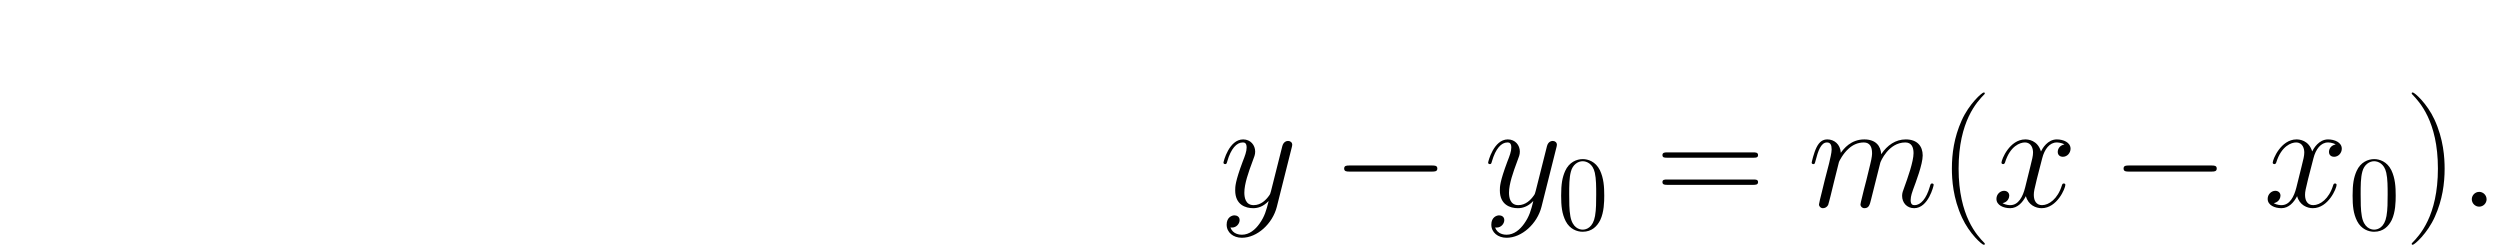 <ns0:svg xmlns:ns0="http://www.w3.org/2000/svg" xmlns:ns1="http://www.w3.org/1999/xlink" height="27.619pt" version="1.1" viewBox="23.686 73.308 282.225 27.619" width="282.225pt" watch_lated_md:baseline="26.2073" xmlns:watch_lated_md="https://github.com/Quansight/pearu-sandbox/latex_in_markdown/">
<ns0:defs>
<ns0:path d="M11.345 -3.96C11.638 -3.96 11.947 -3.96 11.947 -4.304S11.638 -4.648 11.345 -4.648H2.031C1.739 -4.648 1.429 -4.648 1.429 -4.304S1.739 -3.96 2.031 -3.96H11.345Z" id="g0-0" />
<ns0:path d="M3.168 -0.826C3.168 -1.326 2.754 -1.67 2.341 -1.67C1.842 -1.67 1.498 -1.257 1.498 -0.844C1.498 -0.344 1.911 0 2.324 0C2.823 0 3.168 -0.413 3.168 -0.826Z" id="g1-58" />
<ns0:path d="M3.546 -5.044C3.581 -5.147 4.011 -6.008 4.648 -6.559C5.096 -6.972 5.681 -7.248 6.353 -7.248C7.041 -7.248 7.282 -6.731 7.282 -6.043C7.282 -5.939 7.282 -5.595 7.076 -4.786L6.645 -3.013C6.507 -2.496 6.18 -1.222 6.146 -1.033C6.077 -0.775 5.974 -0.327 5.974 -0.258C5.974 -0.017 6.163 0.172 6.421 0.172C6.938 0.172 7.024 -0.224 7.179 -0.844L8.212 -4.958C8.246 -5.096 9.141 -7.248 11.035 -7.248C11.724 -7.248 11.965 -6.731 11.965 -6.043C11.965 -5.079 11.293 -3.202 10.915 -2.169C10.76 -1.756 10.674 -1.532 10.674 -1.222C10.674 -0.448 11.207 0.172 12.034 0.172C13.635 0.172 14.237 -2.359 14.237 -2.462C14.237 -2.548 14.168 -2.617 14.065 -2.617C13.91 -2.617 13.893 -2.565 13.807 -2.272C13.411 -0.895 12.774 -0.172 12.085 -0.172C11.913 -0.172 11.638 -0.189 11.638 -0.74C11.638 -1.188 11.844 -1.739 11.913 -1.928C12.223 -2.754 12.998 -4.786 12.998 -5.784C12.998 -6.817 12.395 -7.592 11.087 -7.592C9.933 -7.592 9.004 -6.938 8.315 -5.922C8.263 -6.852 7.695 -7.592 6.404 -7.592C4.872 -7.592 4.063 -6.507 3.753 -6.077C3.701 -7.058 2.995 -7.592 2.238 -7.592C1.739 -7.592 1.343 -7.351 1.016 -6.697C0.706 -6.077 0.465 -5.027 0.465 -4.958S0.534 -4.803 0.654 -4.803C0.792 -4.803 0.809 -4.82 0.912 -5.216C1.171 -6.232 1.498 -7.248 2.186 -7.248C2.582 -7.248 2.72 -6.972 2.72 -6.456C2.72 -6.077 2.548 -5.406 2.427 -4.872L1.945 -3.013C1.876 -2.686 1.687 -1.911 1.601 -1.601C1.481 -1.153 1.291 -0.344 1.291 -0.258C1.291 -0.017 1.481 0.172 1.739 0.172C1.945 0.172 2.186 0.069 2.324 -0.189C2.359 -0.275 2.513 -0.878 2.6 -1.222L2.978 -2.772L3.546 -5.044Z" id="g1-109" />
<ns0:path d="M8.16 -7.024C7.609 -6.921 7.403 -6.507 7.403 -6.18C7.403 -5.767 7.73 -5.629 7.971 -5.629C8.487 -5.629 8.849 -6.077 8.849 -6.542C8.849 -7.265 8.022 -7.592 7.299 -7.592C6.249 -7.592 5.664 -6.559 5.509 -6.232C5.113 -7.523 4.046 -7.592 3.736 -7.592C1.98 -7.592 1.05 -5.337 1.05 -4.958C1.05 -4.889 1.119 -4.803 1.24 -4.803C1.377 -4.803 1.412 -4.906 1.446 -4.975C2.031 -6.886 3.185 -7.248 3.684 -7.248C4.459 -7.248 4.614 -6.525 4.614 -6.111C4.614 -5.733 4.51 -5.337 4.304 -4.51L3.719 -2.152C3.46 -1.119 2.961 -0.172 2.049 -0.172C1.963 -0.172 1.532 -0.172 1.171 -0.396C1.79 -0.516 1.928 -1.033 1.928 -1.24C1.928 -1.584 1.67 -1.79 1.343 -1.79C0.93 -1.79 0.482 -1.429 0.482 -0.878C0.482 -0.155 1.291 0.172 2.031 0.172C2.858 0.172 3.443 -0.482 3.805 -1.188C4.08 -0.172 4.941 0.172 5.578 0.172C7.334 0.172 8.263 -2.083 8.263 -2.462C8.263 -2.548 8.195 -2.617 8.091 -2.617C7.936 -2.617 7.919 -2.531 7.867 -2.393C7.403 -0.878 6.404 -0.172 5.629 -0.172C5.027 -0.172 4.7 -0.62 4.7 -1.326C4.7 -1.704 4.769 -1.98 5.044 -3.116L5.647 -5.457C5.905 -6.49 6.49 -7.248 7.282 -7.248C7.317 -7.248 7.799 -7.248 8.16 -7.024Z" id="g1-120" />
<ns0:path d="M4.528 1.928C4.063 2.582 3.391 3.168 2.548 3.168C2.341 3.168 1.515 3.133 1.257 2.341C1.308 2.359 1.394 2.359 1.429 2.359C1.945 2.359 2.29 1.911 2.29 1.515S1.963 0.981 1.704 0.981C1.429 0.981 0.826 1.188 0.826 2.031C0.826 2.909 1.567 3.512 2.548 3.512C4.269 3.512 6.008 1.928 6.49 0.017L8.177 -6.697C8.195 -6.783 8.229 -6.886 8.229 -6.989C8.229 -7.248 8.022 -7.42 7.764 -7.42C7.609 -7.42 7.248 -7.351 7.11 -6.835L5.836 -1.773C5.75 -1.463 5.75 -1.429 5.612 -1.24C5.268 -0.757 4.7 -0.172 3.873 -0.172C2.909 -0.172 2.823 -1.119 2.823 -1.584C2.823 -2.565 3.288 -3.891 3.753 -5.13C3.942 -5.629 4.046 -5.87 4.046 -6.215C4.046 -6.938 3.529 -7.592 2.686 -7.592C1.102 -7.592 0.465 -5.096 0.465 -4.958C0.465 -4.889 0.534 -4.803 0.654 -4.803C0.809 -4.803 0.826 -4.872 0.895 -5.113C1.308 -6.559 1.963 -7.248 2.634 -7.248C2.789 -7.248 3.082 -7.248 3.082 -6.68C3.082 -6.232 2.892 -5.733 2.634 -5.079C1.79 -2.823 1.79 -2.255 1.79 -1.842C1.79 -0.207 2.961 0.172 3.822 0.172C4.321 0.172 4.941 0.017 5.543 -0.62L5.561 -0.603C5.302 0.413 5.13 1.085 4.528 1.928Z" id="g1-121" />
<ns0:path d="M5.356 -3.826C5.356 -4.818 5.296 -5.786 4.866 -6.695C4.376 -7.687 3.515 -7.95 2.929 -7.95C2.236 -7.95 1.387 -7.603 0.944 -6.611C0.61 -5.858 0.49 -5.117 0.49 -3.826C0.49 -2.666 0.574 -1.793 1.004 -0.944C1.47 -0.036 2.295 0.251 2.917 0.251C3.957 0.251 4.555 -0.371 4.902 -1.064C5.332 -1.961 5.356 -3.132 5.356 -3.826ZM2.917 0.012C2.534 0.012 1.757 -0.203 1.53 -1.506C1.399 -2.224 1.399 -3.132 1.399 -3.969C1.399 -4.949 1.399 -5.834 1.59 -6.539C1.793 -7.34 2.403 -7.711 2.917 -7.711C3.371 -7.711 4.065 -7.436 4.292 -6.408C4.447 -5.727 4.447 -4.782 4.447 -3.969C4.447 -3.168 4.447 -2.26 4.316 -1.53C4.089 -0.215 3.335 0.012 2.917 0.012Z" id="g2-48" />
<ns0:path d="M5.268 4.201C5.268 4.183 5.268 4.149 5.216 4.097C4.424 3.288 2.307 1.085 2.307 -4.287S4.39 -11.844 5.233 -12.705C5.233 -12.722 5.268 -12.757 5.268 -12.808S5.216 -12.894 5.147 -12.894C4.958 -12.894 3.495 -11.62 2.651 -9.727C1.79 -7.816 1.549 -5.957 1.549 -4.304C1.549 -3.064 1.67 -0.964 2.703 1.257C3.529 3.047 4.941 4.304 5.147 4.304C5.233 4.304 5.268 4.269 5.268 4.201Z" id="g3-40" />
<ns0:path d="M4.528 -4.287C4.528 -5.526 4.407 -7.626 3.374 -9.847C2.548 -11.638 1.136 -12.894 0.93 -12.894C0.878 -12.894 0.809 -12.877 0.809 -12.791C0.809 -12.757 0.826 -12.739 0.844 -12.705C1.67 -11.844 3.77 -9.658 3.77 -4.304C3.77 1.067 1.687 3.254 0.844 4.114C0.826 4.149 0.809 4.166 0.809 4.201C0.809 4.287 0.878 4.304 0.93 4.304C1.119 4.304 2.582 3.03 3.426 1.136C4.287 -0.775 4.528 -2.634 4.528 -4.287Z" id="g3-41" />
<ns0:path d="M2.858 -0.706C2.858 -1.136 2.513 -1.412 2.152 -1.412C1.808 -1.412 1.446 -1.136 1.446 -0.706S1.79 0 2.152 0C2.496 0 2.858 -0.275 2.858 -0.706Z" id="g3-46" />
<ns0:path d="M11.069 -5.526C11.328 -5.526 11.586 -5.526 11.586 -5.819C11.586 -6.129 11.293 -6.129 11.001 -6.129H1.377C1.085 -6.129 0.792 -6.129 0.792 -5.819C0.792 -5.526 1.05 -5.526 1.308 -5.526H11.069ZM11.001 -2.462C11.293 -2.462 11.586 -2.462 11.586 -2.772C11.586 -3.064 11.328 -3.064 11.069 -3.064H1.308C1.05 -3.064 0.792 -3.064 0.792 -2.772C0.792 -2.462 1.085 -2.462 1.377 -2.462H11.001Z" id="g3-61" />
</ns0:defs>
<ns0:g id="page1">
<ns0:use x="161.337" ns1:href="#g1-121" y="96.638" />
<ns0:use x="173.999" ns1:href="#g0-0" y="96.638" />
<ns0:use x="191.215" ns1:href="#g1-121" y="96.638" />
<ns0:use x="199.434" ns1:href="#g2-48" y="99.22" />
<ns0:use x="210.567" ns1:href="#g3-61" y="96.638" />
<ns0:use x="227.741" ns1:href="#g1-109" y="96.638" />
<ns0:use x="242.486" ns1:href="#g3-40" y="96.638" />
<ns0:use x="248.582" ns1:href="#g1-120" y="96.638" />
<ns0:use x="261.987" ns1:href="#g0-0" y="96.638" />
<ns0:use x="279.202" ns1:href="#g1-120" y="96.638" />
<ns0:use x="288.781" ns1:href="#g2-48" y="99.22" />
<ns0:use x="295.132" ns1:href="#g3-41" y="96.638" />
<ns0:use x="301.229" ns1:href="#g1-58" y="96.638" />
</ns0:g>
</ns0:svg>
